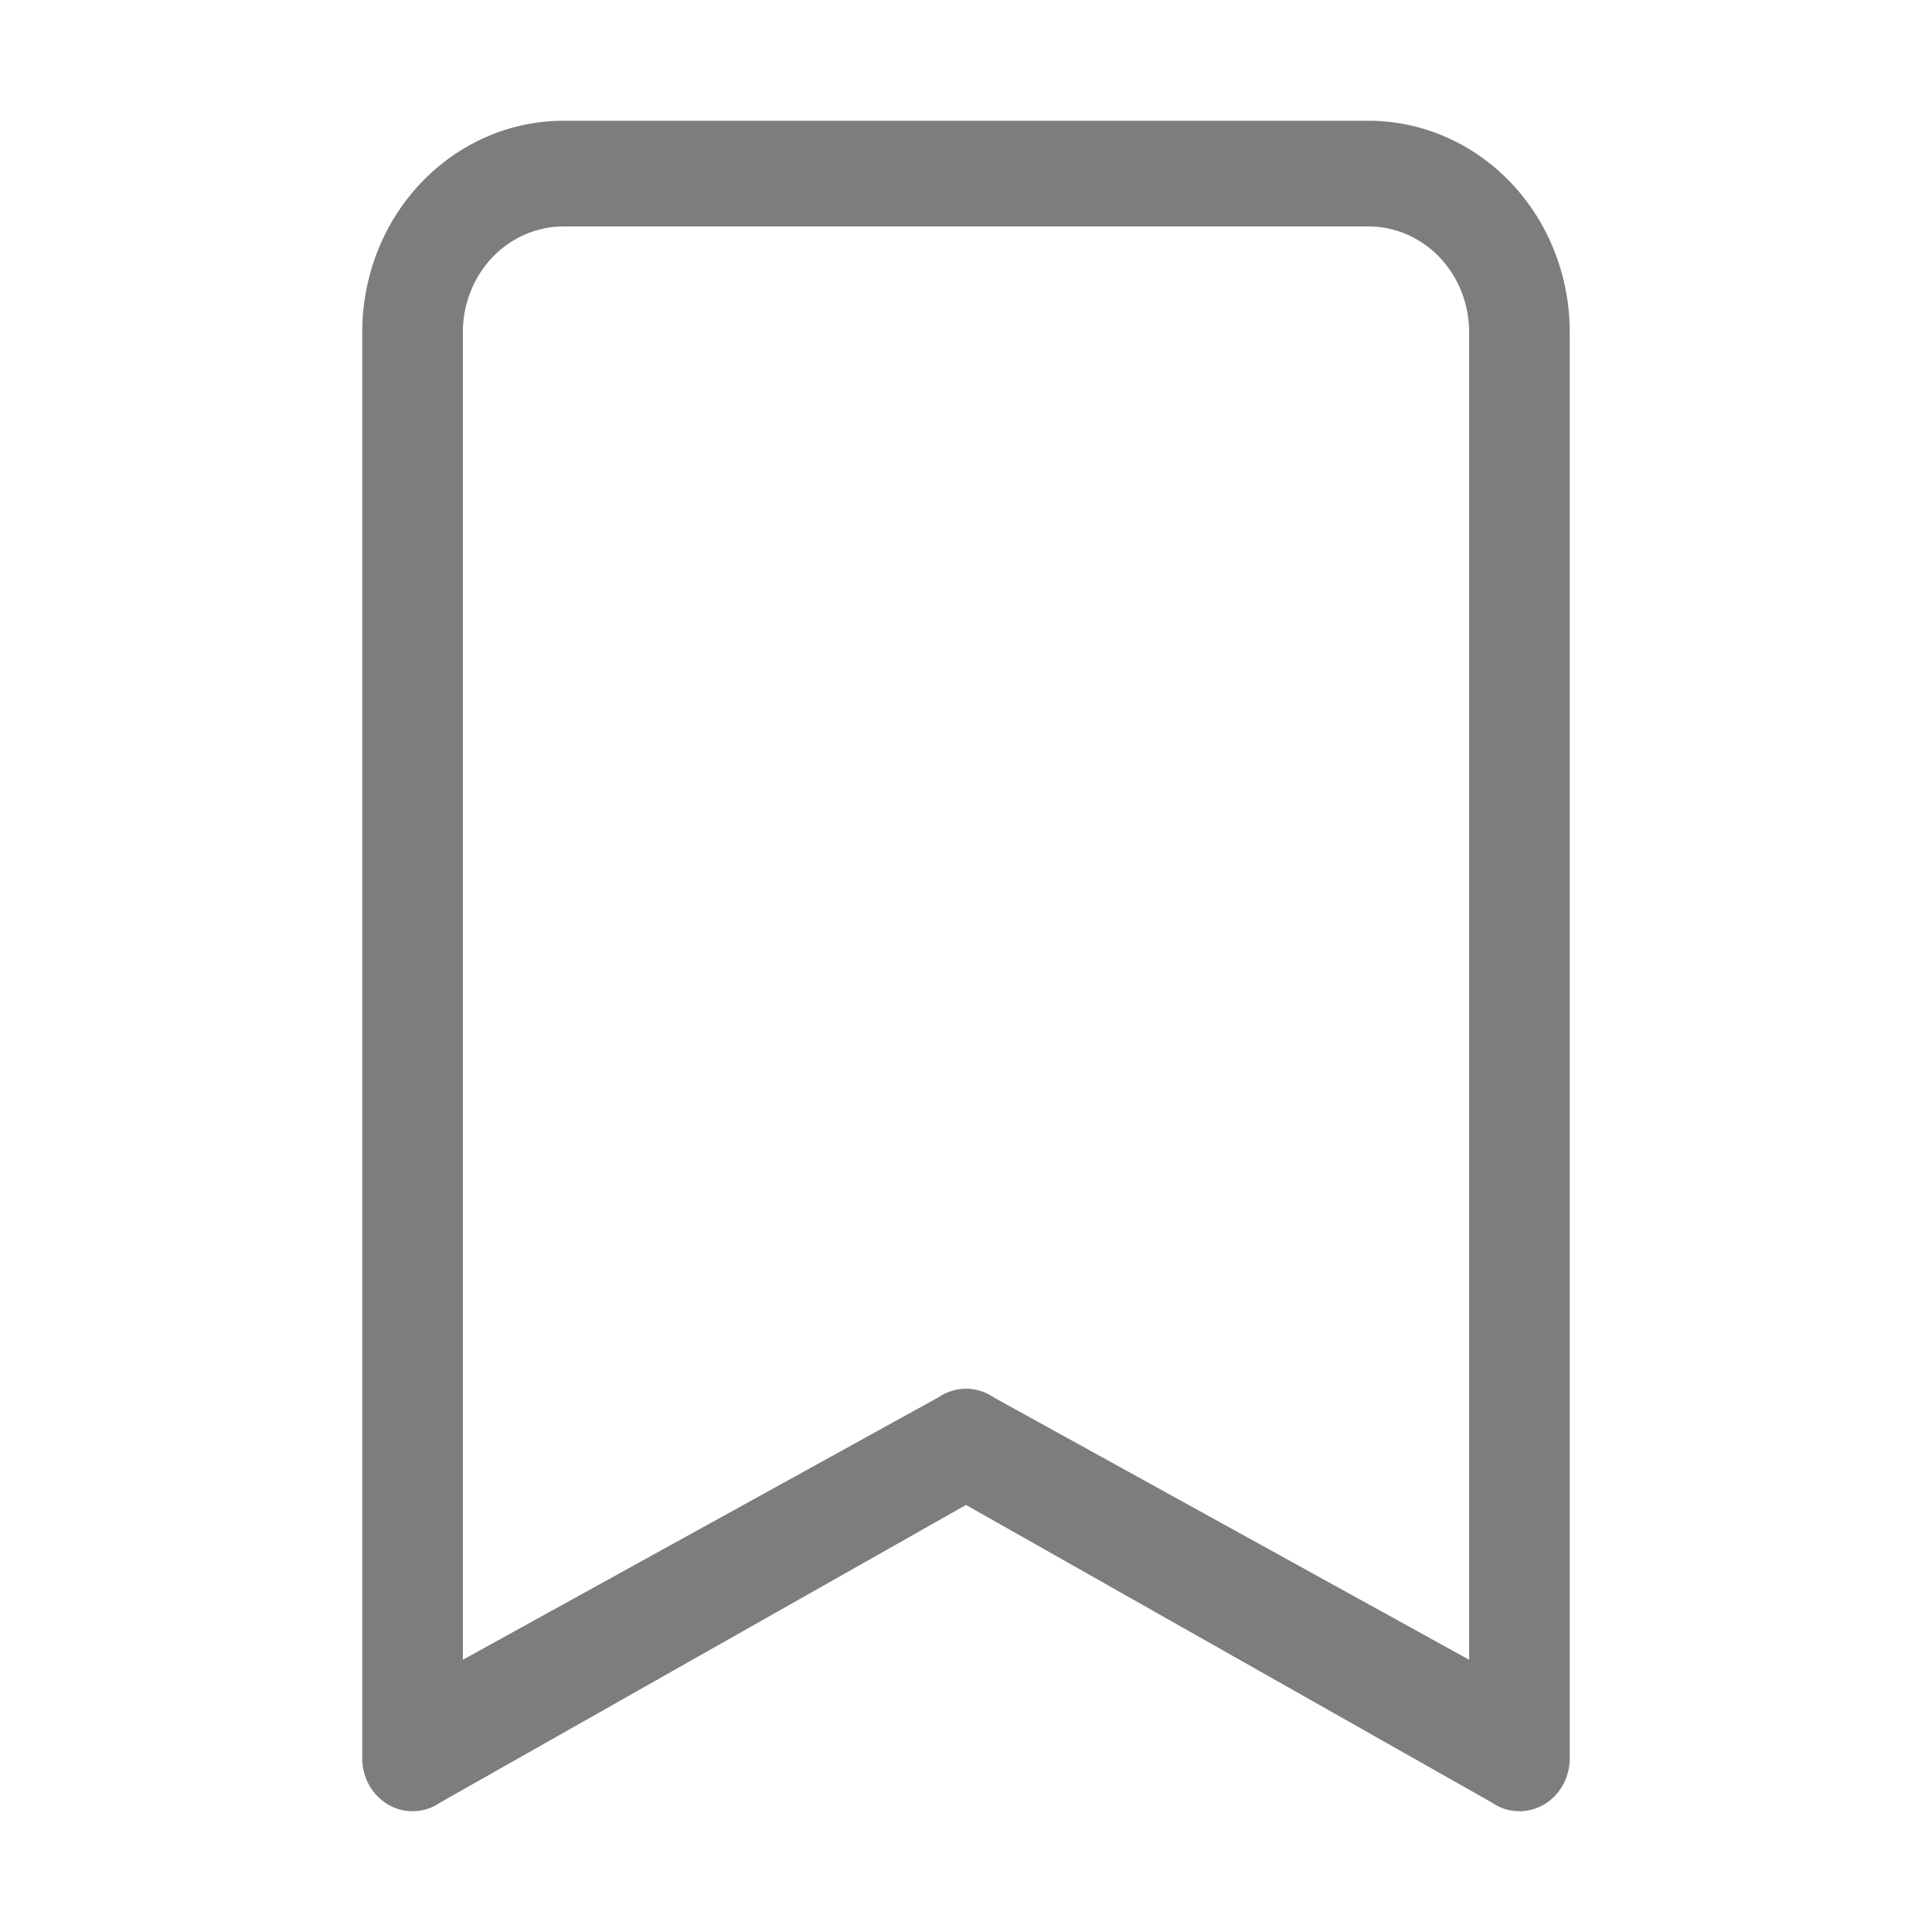 <svg width="24" height="24" viewBox="0 0 24 24" fill="none" xmlns="http://www.w3.org/2000/svg">
<g id="save">
<path id="Vector" d="M4.5 4.125C4.5 3.429 4.763 2.761 5.232 2.269C5.701 1.777 6.337 1.5 7 1.5L17 1.5C17.663 1.5 18.299 1.777 18.768 2.269C19.237 2.761 19.5 3.429 19.5 4.125V21.844C19.5 21.963 19.469 22.079 19.411 22.181C19.353 22.283 19.27 22.366 19.17 22.422C19.07 22.478 18.958 22.505 18.845 22.499C18.732 22.494 18.623 22.456 18.529 22.39L12 18.695L5.471 22.39C5.377 22.456 5.268 22.494 5.155 22.499C5.042 22.505 4.93 22.478 4.83 22.422C4.73 22.366 4.647 22.283 4.589 22.181C4.531 22.079 4.5 21.963 4.5 21.844V4.125ZM7 2.813C6.668 2.813 6.351 2.951 6.116 3.197C5.882 3.443 5.75 3.777 5.75 4.125V20.618L11.654 17.36C11.756 17.289 11.877 17.251 12 17.251C12.123 17.251 12.244 17.289 12.346 17.36L18.25 20.618V4.125C18.25 3.777 18.118 3.443 17.884 3.197C17.649 2.951 17.331 2.813 17 2.813H7Z" fill="#7D7D7D"/>
</g>
</svg>
